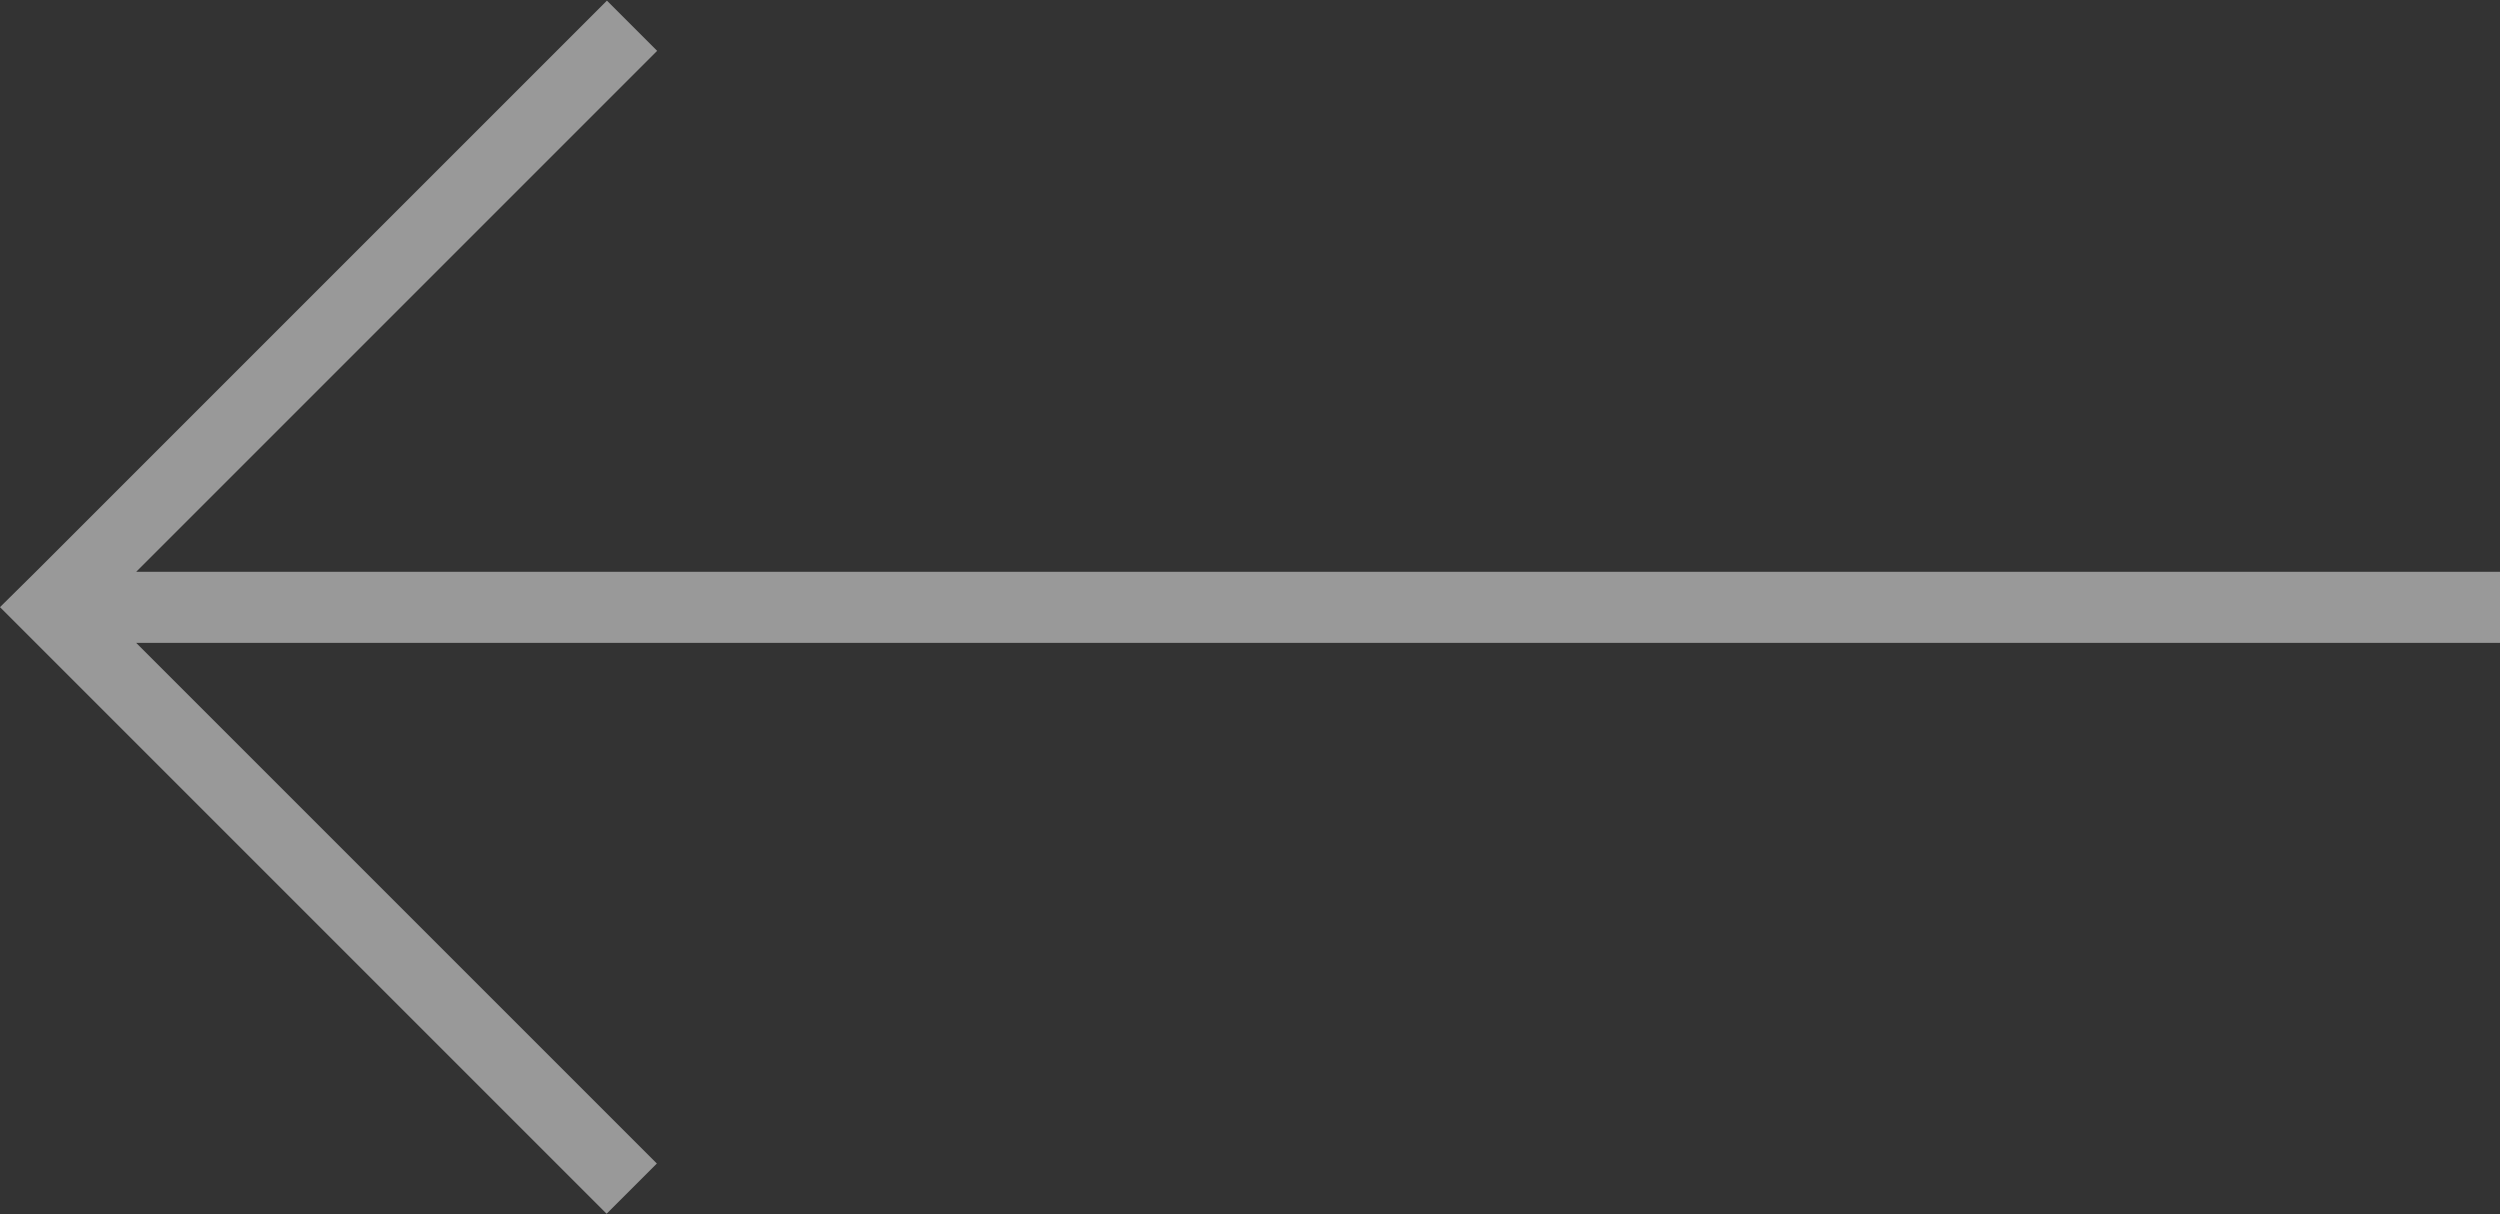 <?xml version="1.0" encoding="utf-8"?>
<!-- Generator: Adobe Illustrator 16.0.0, SVG Export Plug-In . SVG Version: 6.00 Build 0)  -->
<!DOCTYPE svg PUBLIC "-//W3C//DTD SVG 1.1//EN" "http://www.w3.org/Graphics/SVG/1.1/DTD/svg11.dtd">
<svg version="1.1" id="share" xmlns="http://www.w3.org/2000/svg" xmlns:xlink="http://www.w3.org/1999/xlink" x="0px" y="0px"
	 width="70px" height="34px" viewBox="-469 218.5 70 34" enable-background="new -469 218.5 70 34" xml:space="preserve">
<rect x="-469" y="218.5" width="70" height="34" fill="#333333" stroke="none"/>
<polygon opacity="0.5" fill="#FFFFFF" points="-452.006,218.518 -450.6,219.924 -465.187,234.511 -399,234.511 -399,236.5 
	-465.188,236.5 -450.608,251.079 -452.015,252.485 -468,236.5 -469,235.5 -468,234.511 "/>
</svg>
